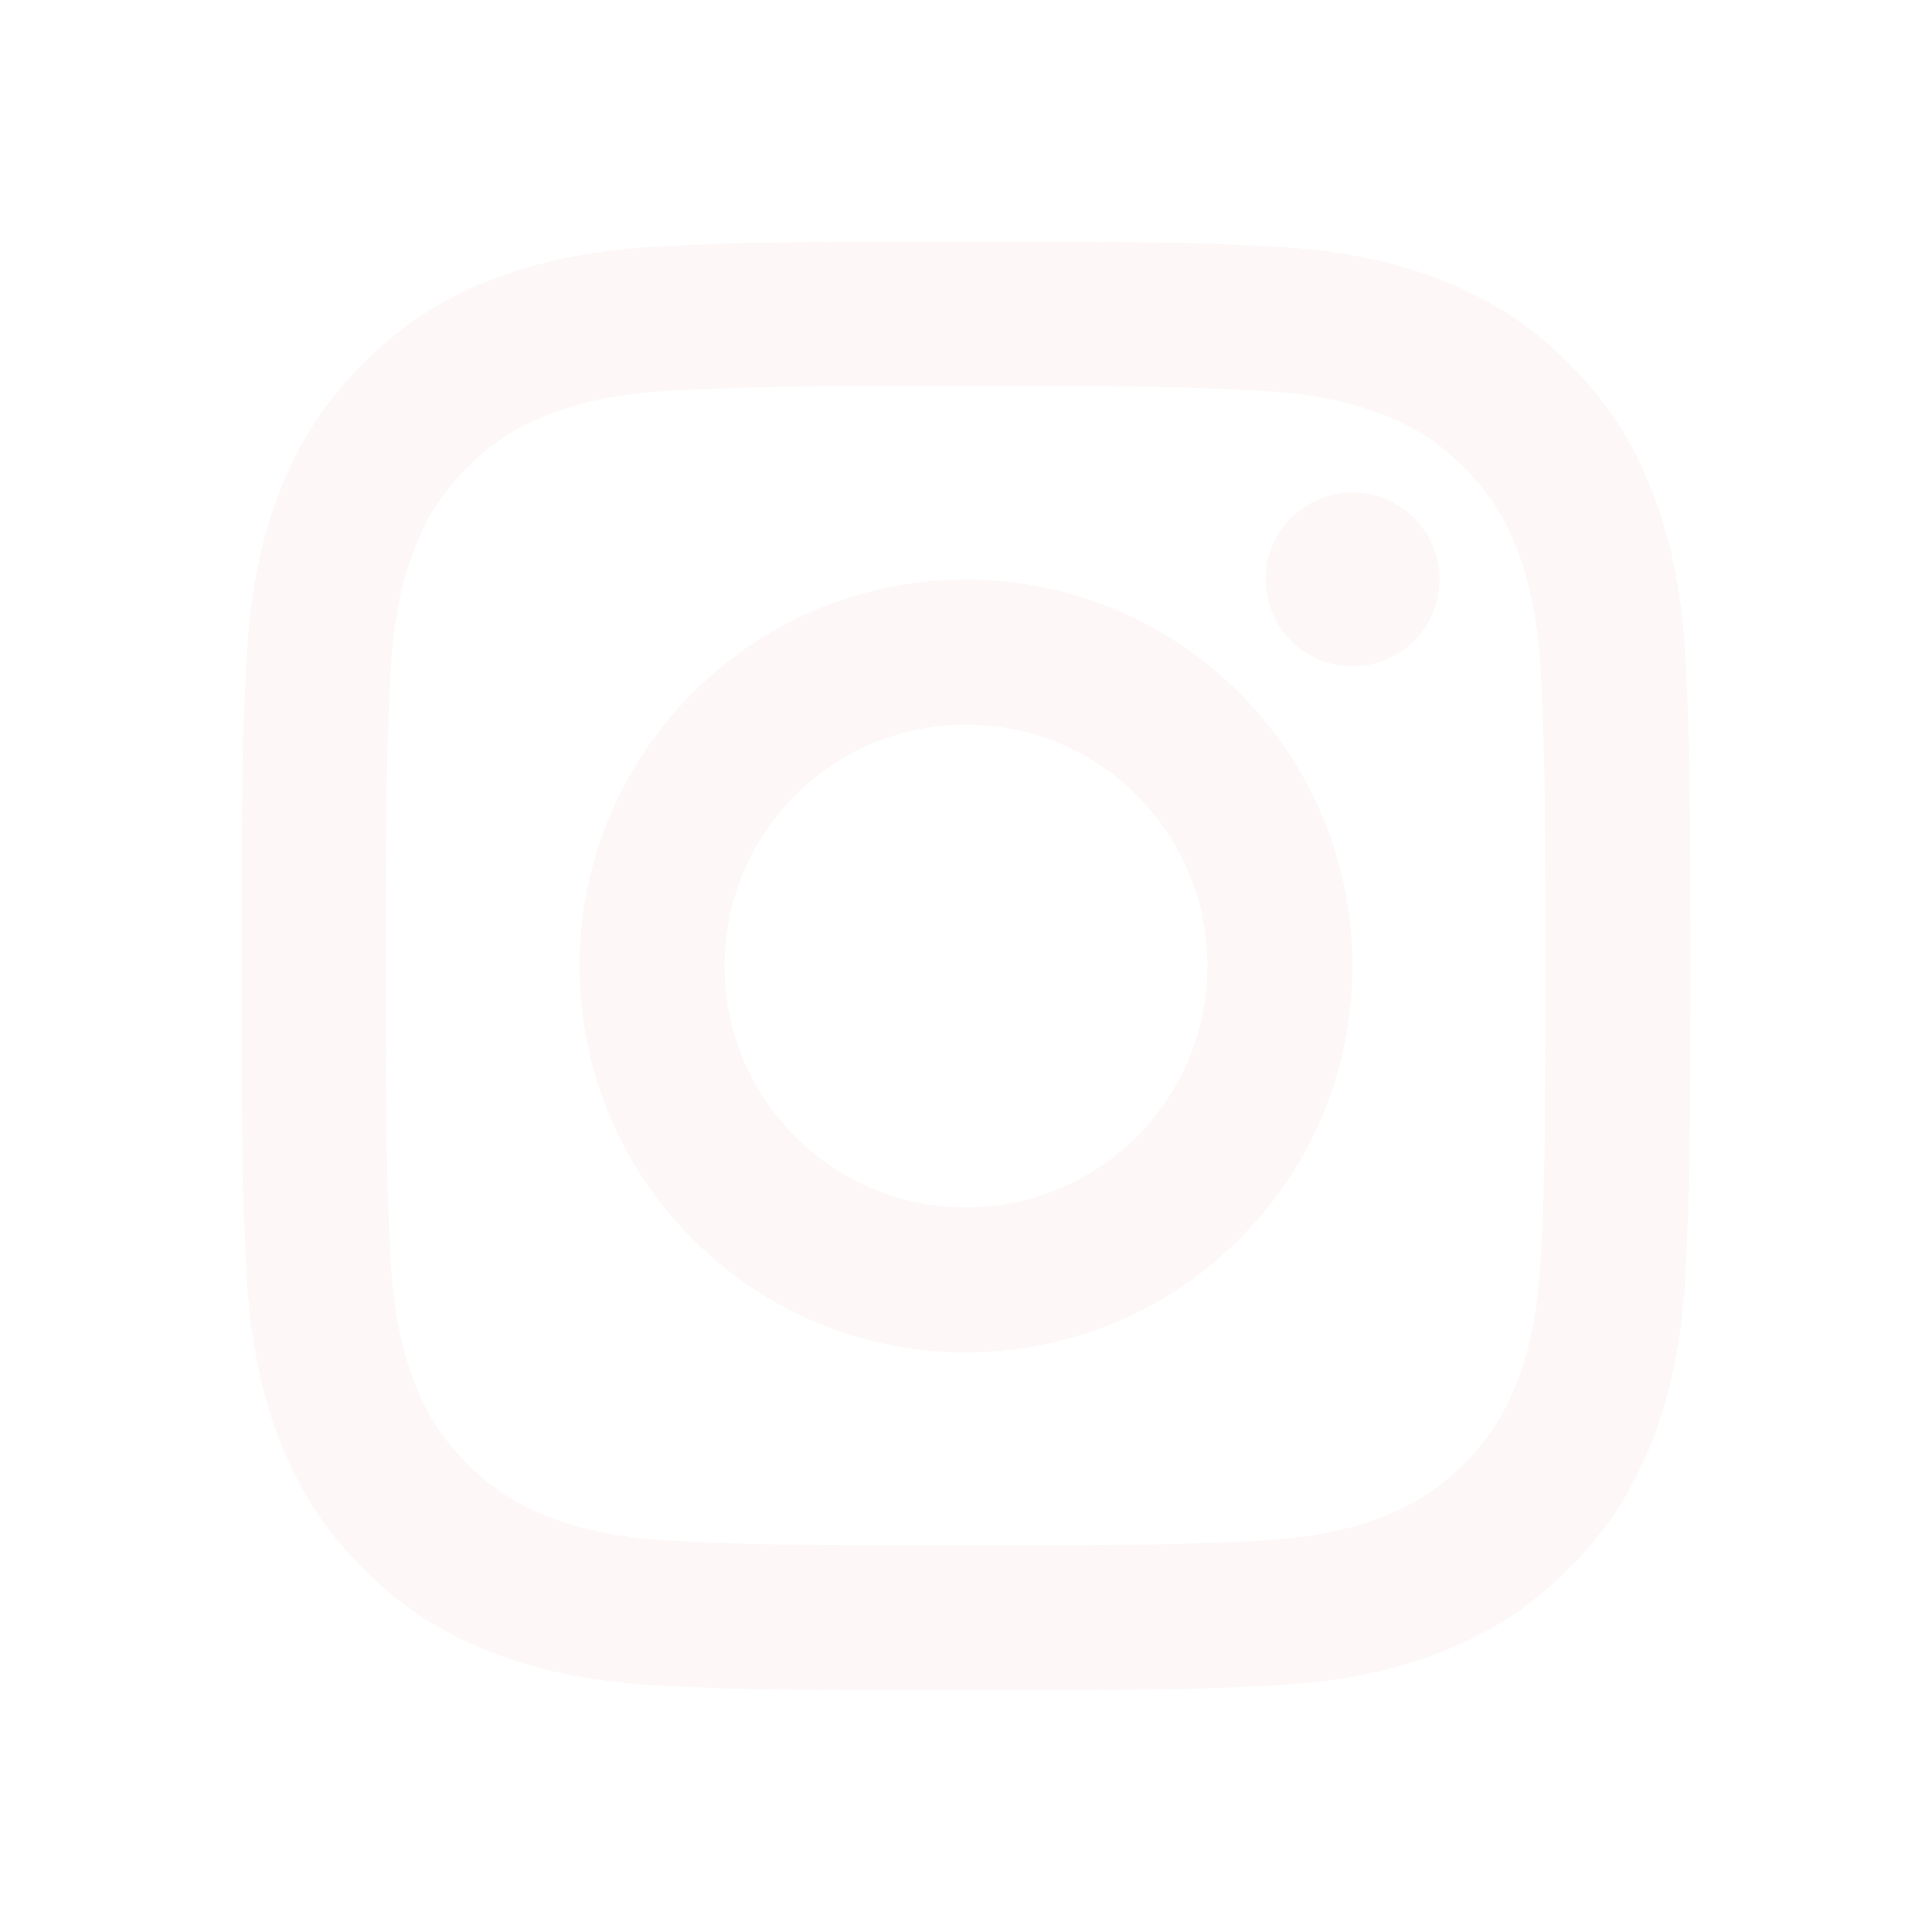<svg width="120" height="120" fill="none" xmlns="http://www.w3.org/2000/svg"><path d="M64.93 15.018c7.836.016 9.558.081 13.617.267 4.789.218 8.059.979 10.92 2.09 2.959 1.15 5.468 2.689 7.968 5.19 2.501 2.5 4.039 5.01 5.189 7.967 1.112 2.862 1.873 6.132 2.091 10.92.202 4.43.262 6.075.27 15.912v5.272c-.008 9.836-.068 11.482-.27 15.911-.218 4.789-.979 8.059-2.091 10.92-1.15 2.959-2.688 5.467-5.189 7.968-2.5 2.501-5.01 4.039-7.968 5.189-2.861 1.112-6.131 1.872-10.92 2.091-4.428.202-6.075.262-15.91.27h-5.273c-9.836-.008-11.482-.068-15.911-.27-4.789-.219-8.059-.979-10.92-2.091-2.959-1.15-5.468-2.688-7.968-5.189-2.501-2.5-4.04-5.01-5.19-7.968-1.111-2.861-1.872-6.131-2.09-10.92-.185-4.06-.25-5.781-.267-13.616v-9.862c.016-7.835.082-9.557.267-13.617.218-4.788.979-8.058 2.09-10.92 1.15-2.958 2.689-5.467 5.19-7.968 2.5-2.5 5.01-4.039 7.967-5.188 2.862-1.112 6.132-1.873 10.92-2.091 4.06-.186 5.782-.251 13.617-.267h9.862Zm-.06 8.966h-9.78c-7.362.015-8.965.074-12.854.252-4.281.195-6.606.91-8.154 1.512-2.05.796-3.513 1.748-5.05 3.285-1.536 1.536-2.487 3-3.284 5.049-.601 1.547-1.317 3.872-1.512 8.154-.177 3.89-.237 5.492-.252 12.854v9.78c.015 7.362.075 8.965.252 12.854.195 4.282.91 6.607 1.512 8.154.797 2.05 1.748 3.513 3.285 5.05 1.536 1.536 3 2.488 5.05 3.284 1.547.601 3.872 1.317 8.153 1.512 4.26.194 5.775.248 15.122.255h5.245c9.346-.007 10.862-.06 15.121-.255 4.282-.195 6.607-.91 8.154-1.512 2.05-.796 3.513-1.748 5.05-3.285 1.536-1.536 2.488-3 3.284-5.049.602-1.547 1.317-3.872 1.512-8.154.212-4.63.256-6.019.256-17.744v-1.358c-.004-10.483-.053-11.941-.256-16.386-.195-4.282-.91-6.607-1.512-8.154-.796-2.05-1.748-3.513-3.285-5.05-1.536-1.536-3-2.488-5.049-3.284-1.547-.601-3.872-1.317-8.154-1.512-3.89-.178-5.491-.237-12.854-.252ZM60 36c13.255 0 24 10.745 24 24S73.255 84 60 84 36 73.255 36 60s10.745-24 24-24Zm0 9.005c-8.282 0-14.995 6.713-14.995 14.995 0 8.281 6.713 14.995 14.995 14.995S74.995 68.281 74.995 60c0-8.282-6.713-14.995-14.995-14.995Zm24.014-14.417a5.398 5.398 0 1 1 0 10.796 5.398 5.398 0 0 1 0-10.796Z" fill="#E1A19B" opacity=".08"/></svg>